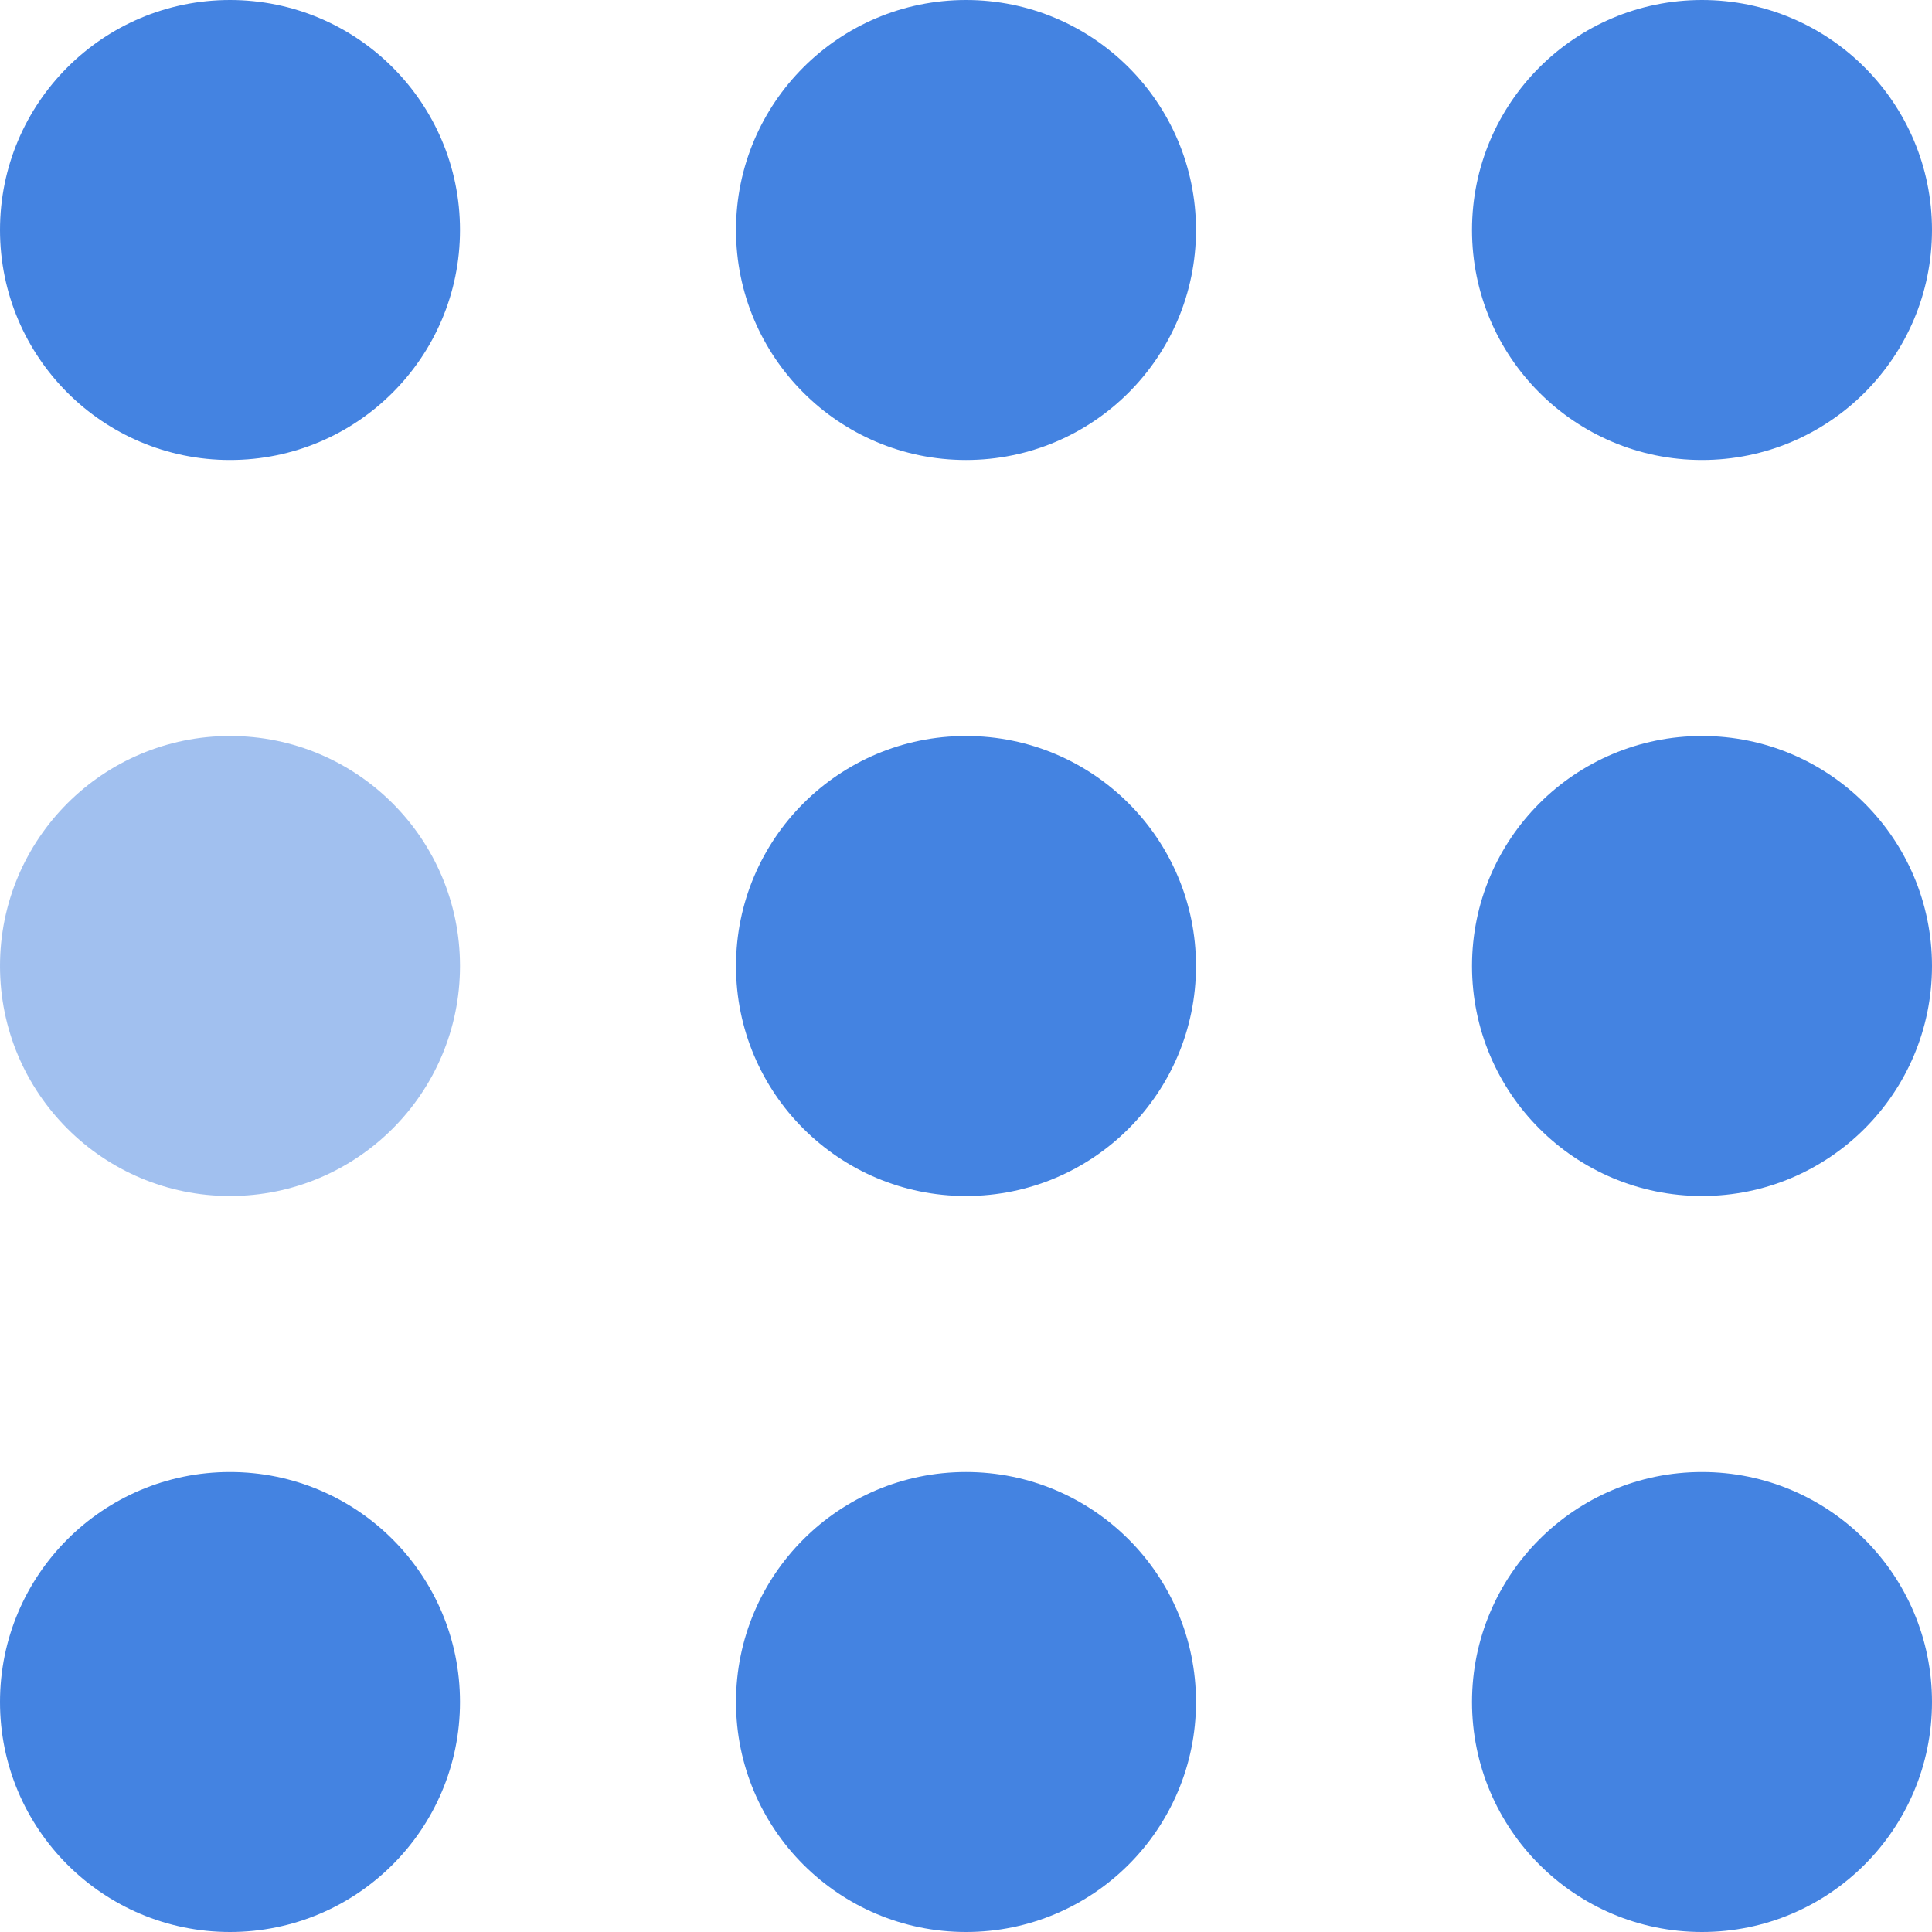 <svg width="105" height="105" xmlns="http://www.w3.org/2000/svg" fill="#4483e1"><circle cx="12.5" cy="12.5" r="12.5"><animate attributeName="fill-opacity" begin="0s" dur="1s" values="1;.2;1" calcMode="linear" repeatCount="indefinite"/></circle><circle cx="12.5" cy="52.5" r="12.5" fill-opacity=".5"><animate attributeName="fill-opacity" begin="100ms" dur="1s" values="1;.2;1" calcMode="linear" repeatCount="indefinite"/></circle><circle cx="52.5" cy="12.5" r="12.5"><animate attributeName="fill-opacity" begin="300ms" dur="1s" values="1;.2;1" calcMode="linear" repeatCount="indefinite"/></circle><circle cx="52.5" cy="52.5" r="12.5"><animate attributeName="fill-opacity" begin="600ms" dur="1s" values="1;.2;1" calcMode="linear" repeatCount="indefinite"/></circle><circle cx="92.5" cy="12.5" r="12.5"><animate attributeName="fill-opacity" begin="800ms" dur="1s" values="1;.2;1" calcMode="linear" repeatCount="indefinite"/></circle><circle cx="92.5" cy="52.5" r="12.5"><animate attributeName="fill-opacity" begin="400ms" dur="1s" values="1;.2;1" calcMode="linear" repeatCount="indefinite"/></circle><circle cx="12.5" cy="92.5" r="12.5"><animate attributeName="fill-opacity" begin="700ms" dur="1s" values="1;.2;1" calcMode="linear" repeatCount="indefinite"/></circle><circle cx="52.5" cy="92.5" r="12.5"><animate attributeName="fill-opacity" begin="500ms" dur="1s" values="1;.2;1" calcMode="linear" repeatCount="indefinite"/></circle><circle cx="92.5" cy="92.5" r="12.5"><animate attributeName="fill-opacity" begin="200ms" dur="1s" values="1;.2;1" calcMode="linear" repeatCount="indefinite"/></circle></svg>